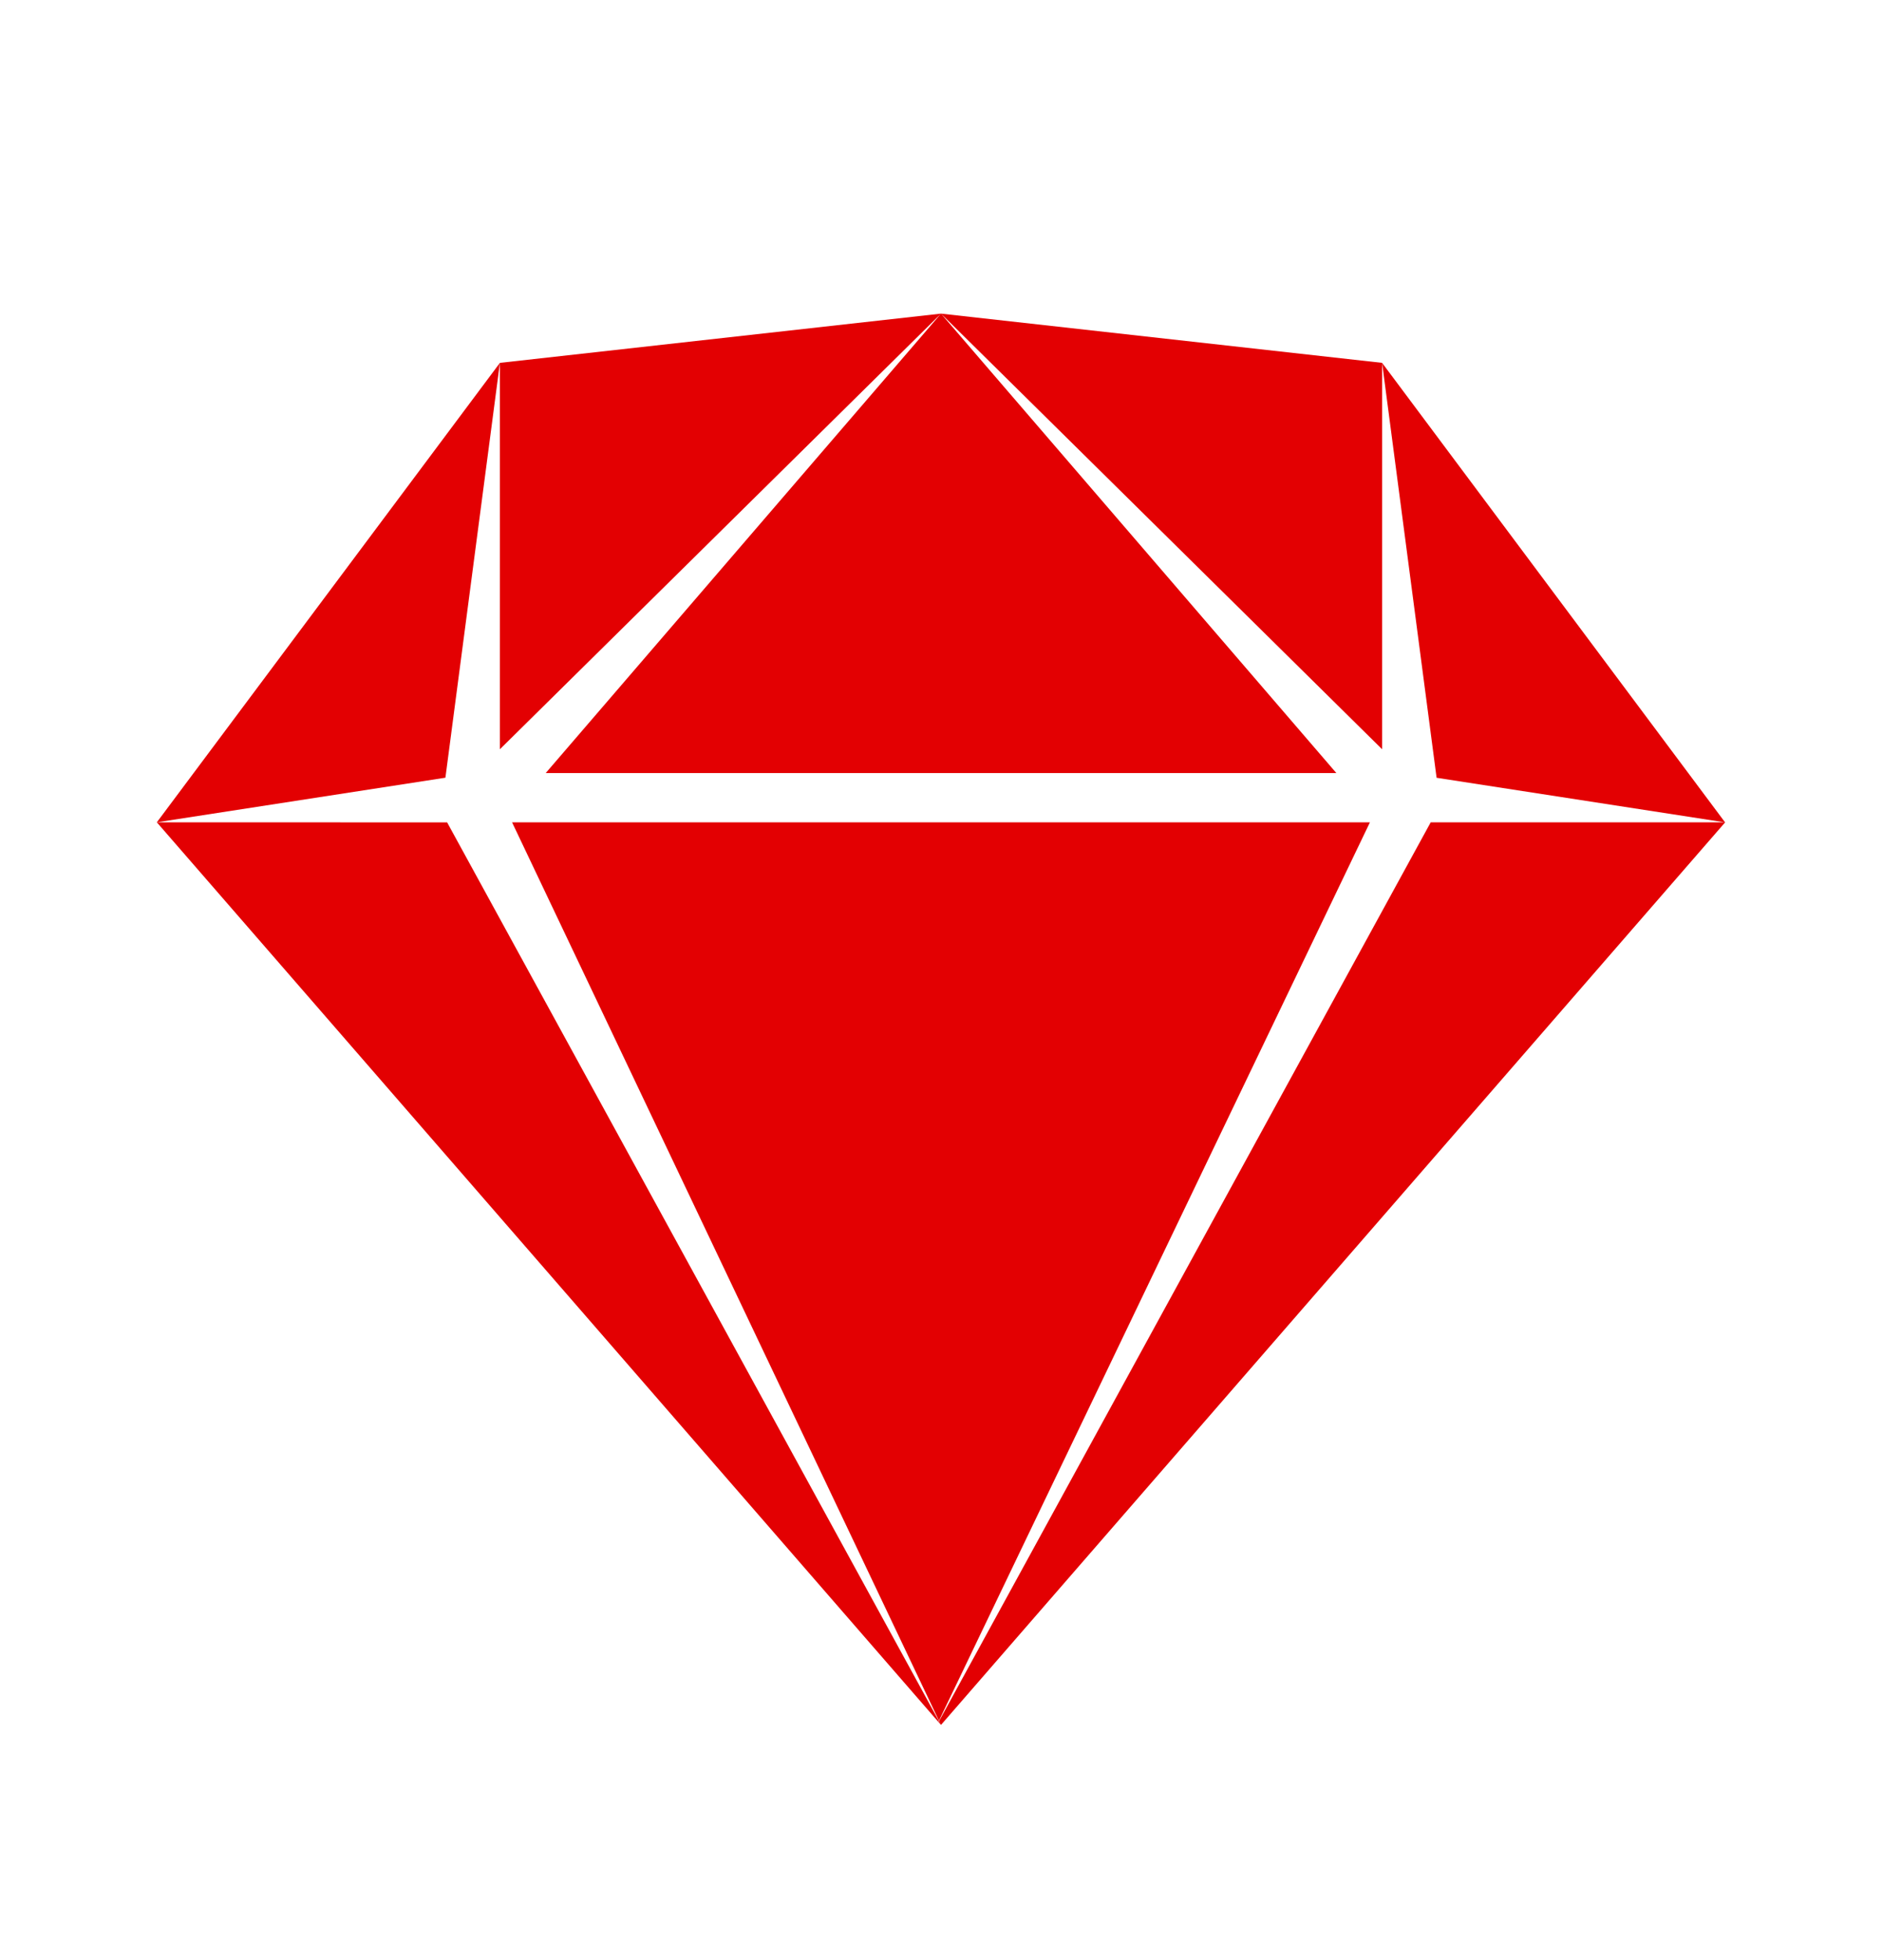 <svg width="24" height="25" viewBox="0 0 24 25" fill="none" xmlns="http://www.w3.org/2000/svg">
<path d="M6.53 10.488L11.974 21.946L17.47 10.488H6.53ZM12 22L11.974 21.952L11.967 21.962L12 22ZM22 10.488H18.245L11.976 21.95L12 22L22 10.488ZM17.625 4.628L18.32 9.92L21.999 10.489L17.625 4.628ZM2 10.488L11.965 21.96L11.972 21.949L5.702 10.489L2 10.488ZM6.375 4.628L2 10.488L5.68 9.919L6.375 4.628ZM12 4L6.375 4.628V9.556L12 4ZM12 4L6.959 9.86H17.042L12 4ZM12 4L17.625 9.556V4.628L12 4Z" fill="#E30002"/>
</svg>
